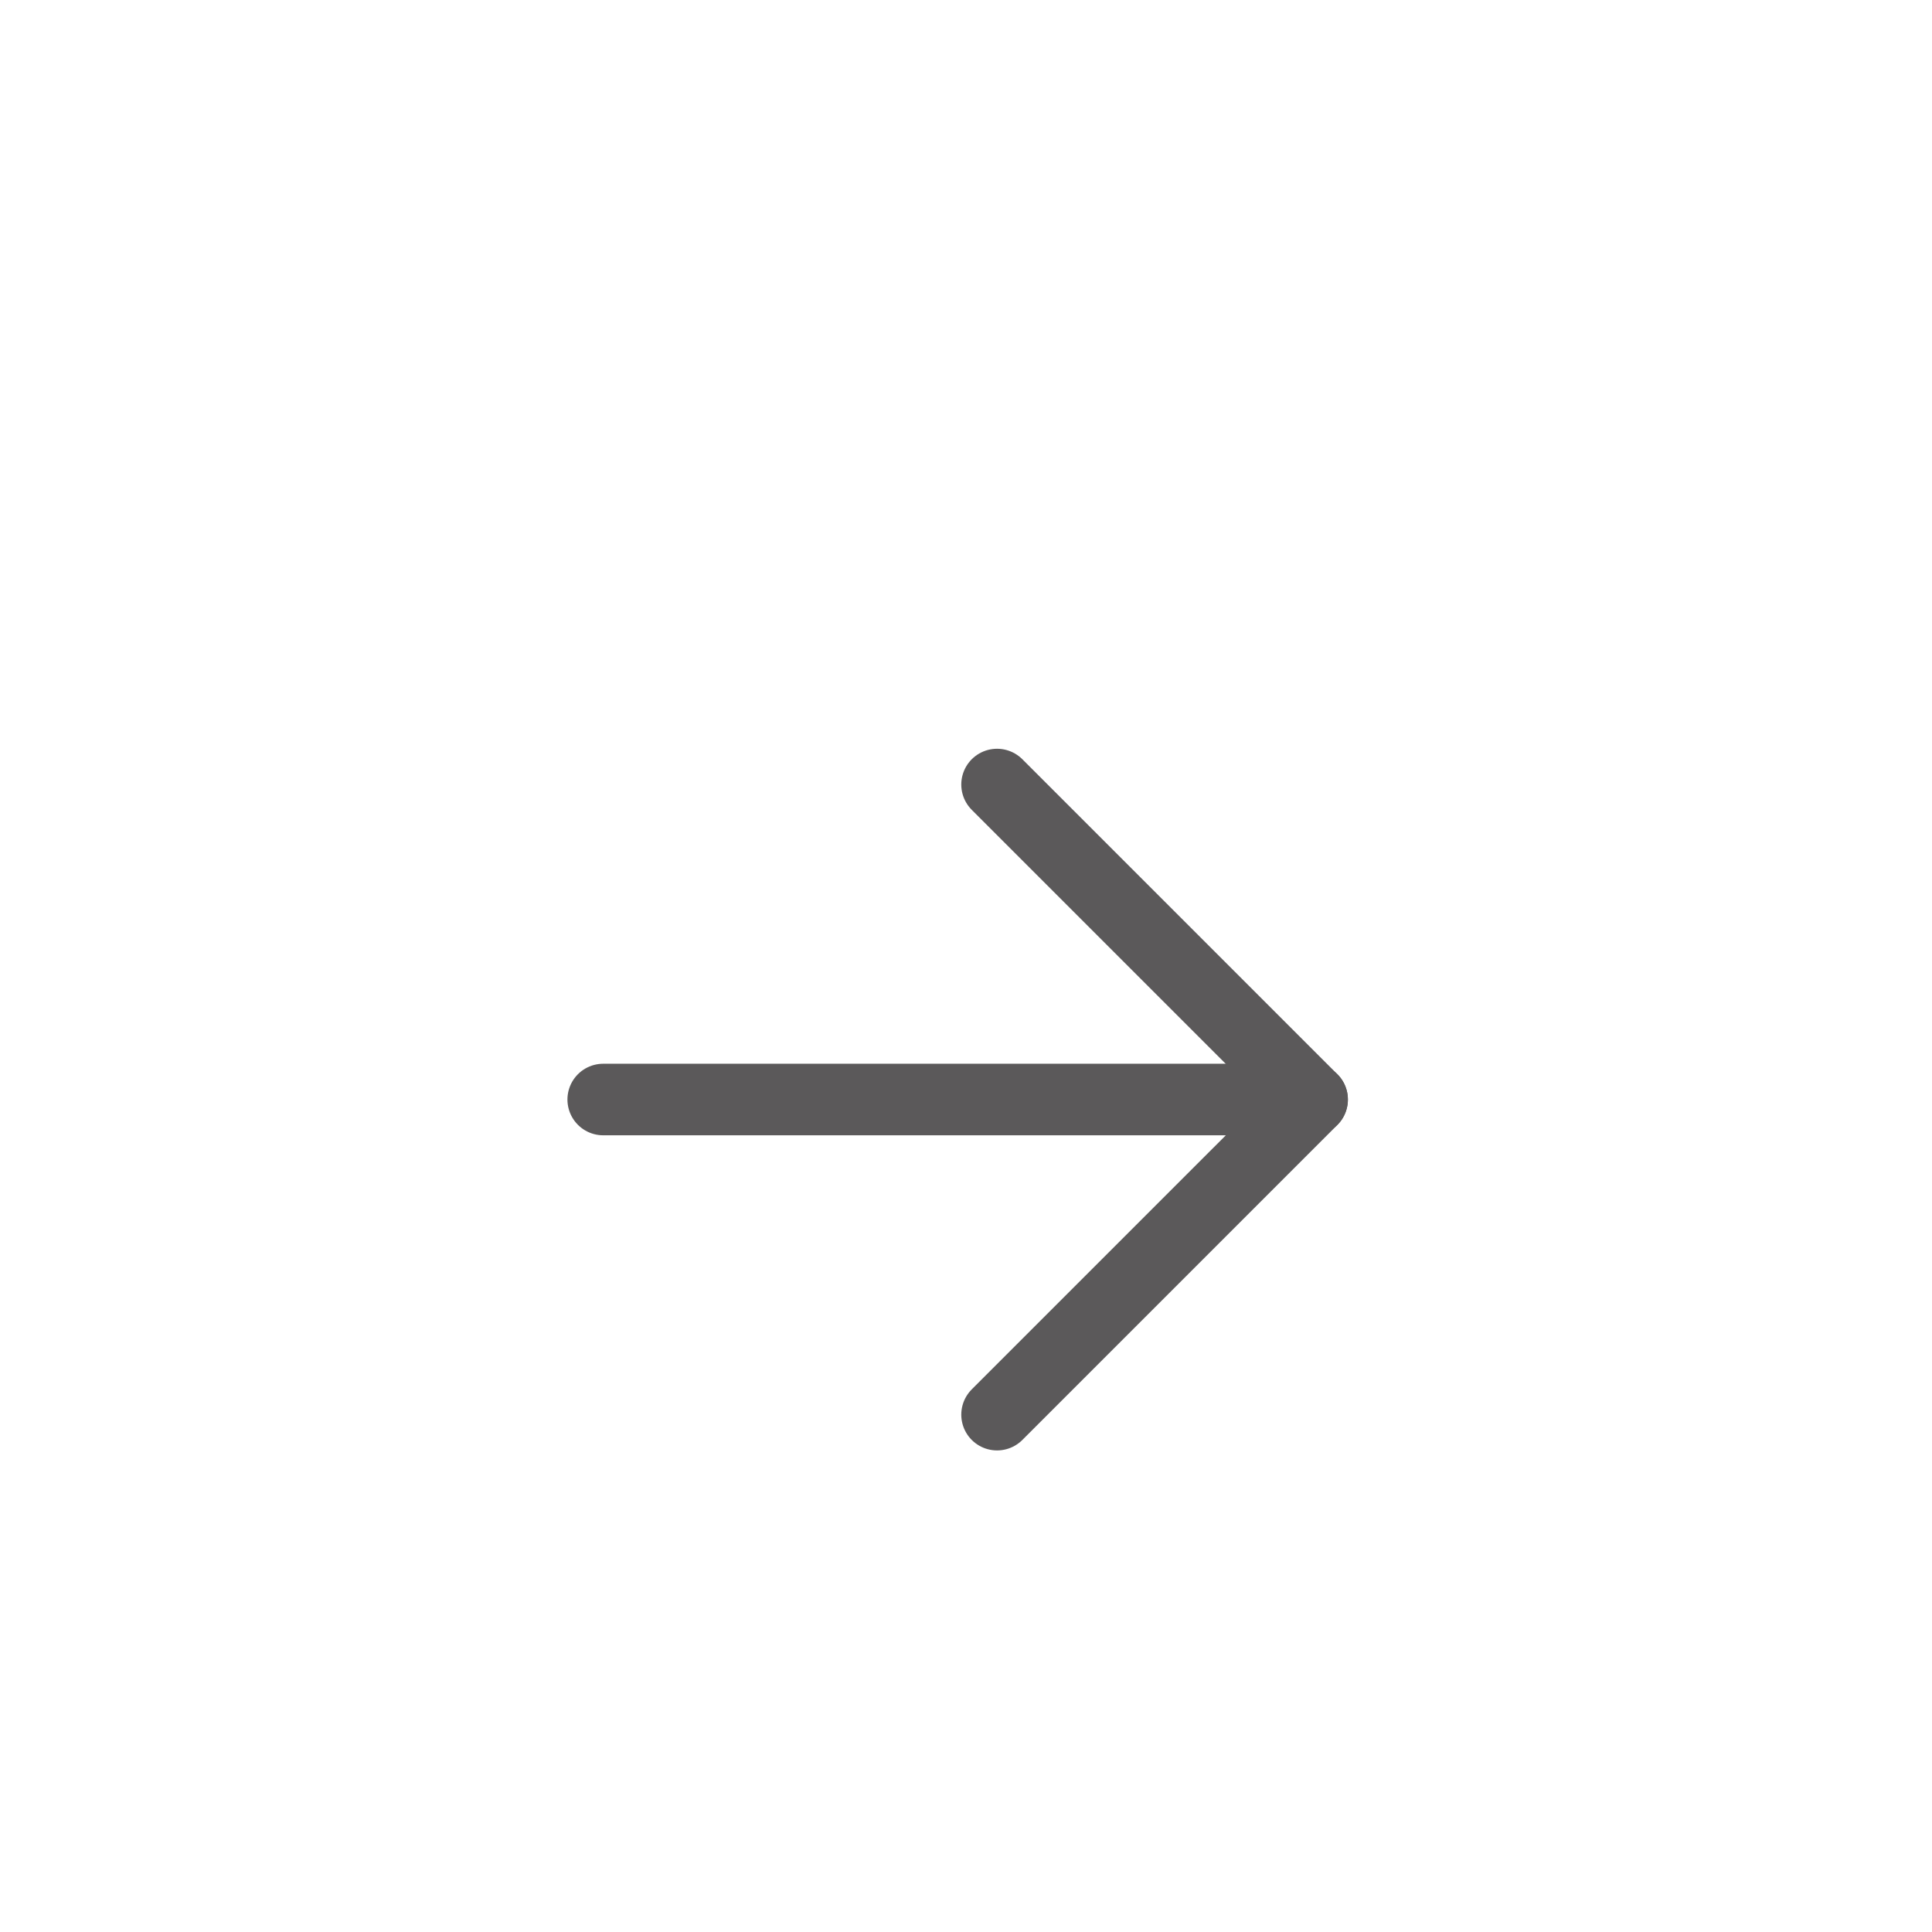 <svg width="54" height="54" viewBox="0 0 54 54" fill="none" xmlns="http://www.w3.org/2000/svg">
<g opacity="0.7" filter="url(#filter0_d_768_30648)">
<path d="M16.86 26.732L36.674 26.732" stroke="#161314" stroke-width="2" stroke-linecap="round" stroke-linejoin="round"/>
<path d="M27.868 17.928L36.674 26.734L27.868 35.54" stroke="#161314" stroke-width="2" stroke-linecap="round" stroke-linejoin="round"/>
</g>
<defs>
<filter id="filter0_d_768_30648" x="-3.651" y="0.314" width="60.837" height="60.838" filterUnits="userSpaceOnUse" color-interpolation-filters="sRGB">
<feFlood flood-opacity="0" result="BackgroundImageFix"/>
<feColorMatrix in="SourceAlpha" type="matrix" values="0 0 0 0 0 0 0 0 0 0 0 0 0 0 0 0 0 0 127 0" result="hardAlpha"/>
<feOffset dy="4"/>
<feGaussianBlur stdDeviation="2"/>
<feComposite in2="hardAlpha" operator="out"/>
<feColorMatrix type="matrix" values="0 0 0 0 0 0 0 0 0 0 0 0 0 0 0 0 0 0 0.25 0"/>
<feBlend mode="normal" in2="BackgroundImageFix" result="effect1_dropShadow_768_30648"/>
<feBlend mode="normal" in="SourceGraphic" in2="effect1_dropShadow_768_30648" result="shape"/>
</filter>
</defs>
</svg>
